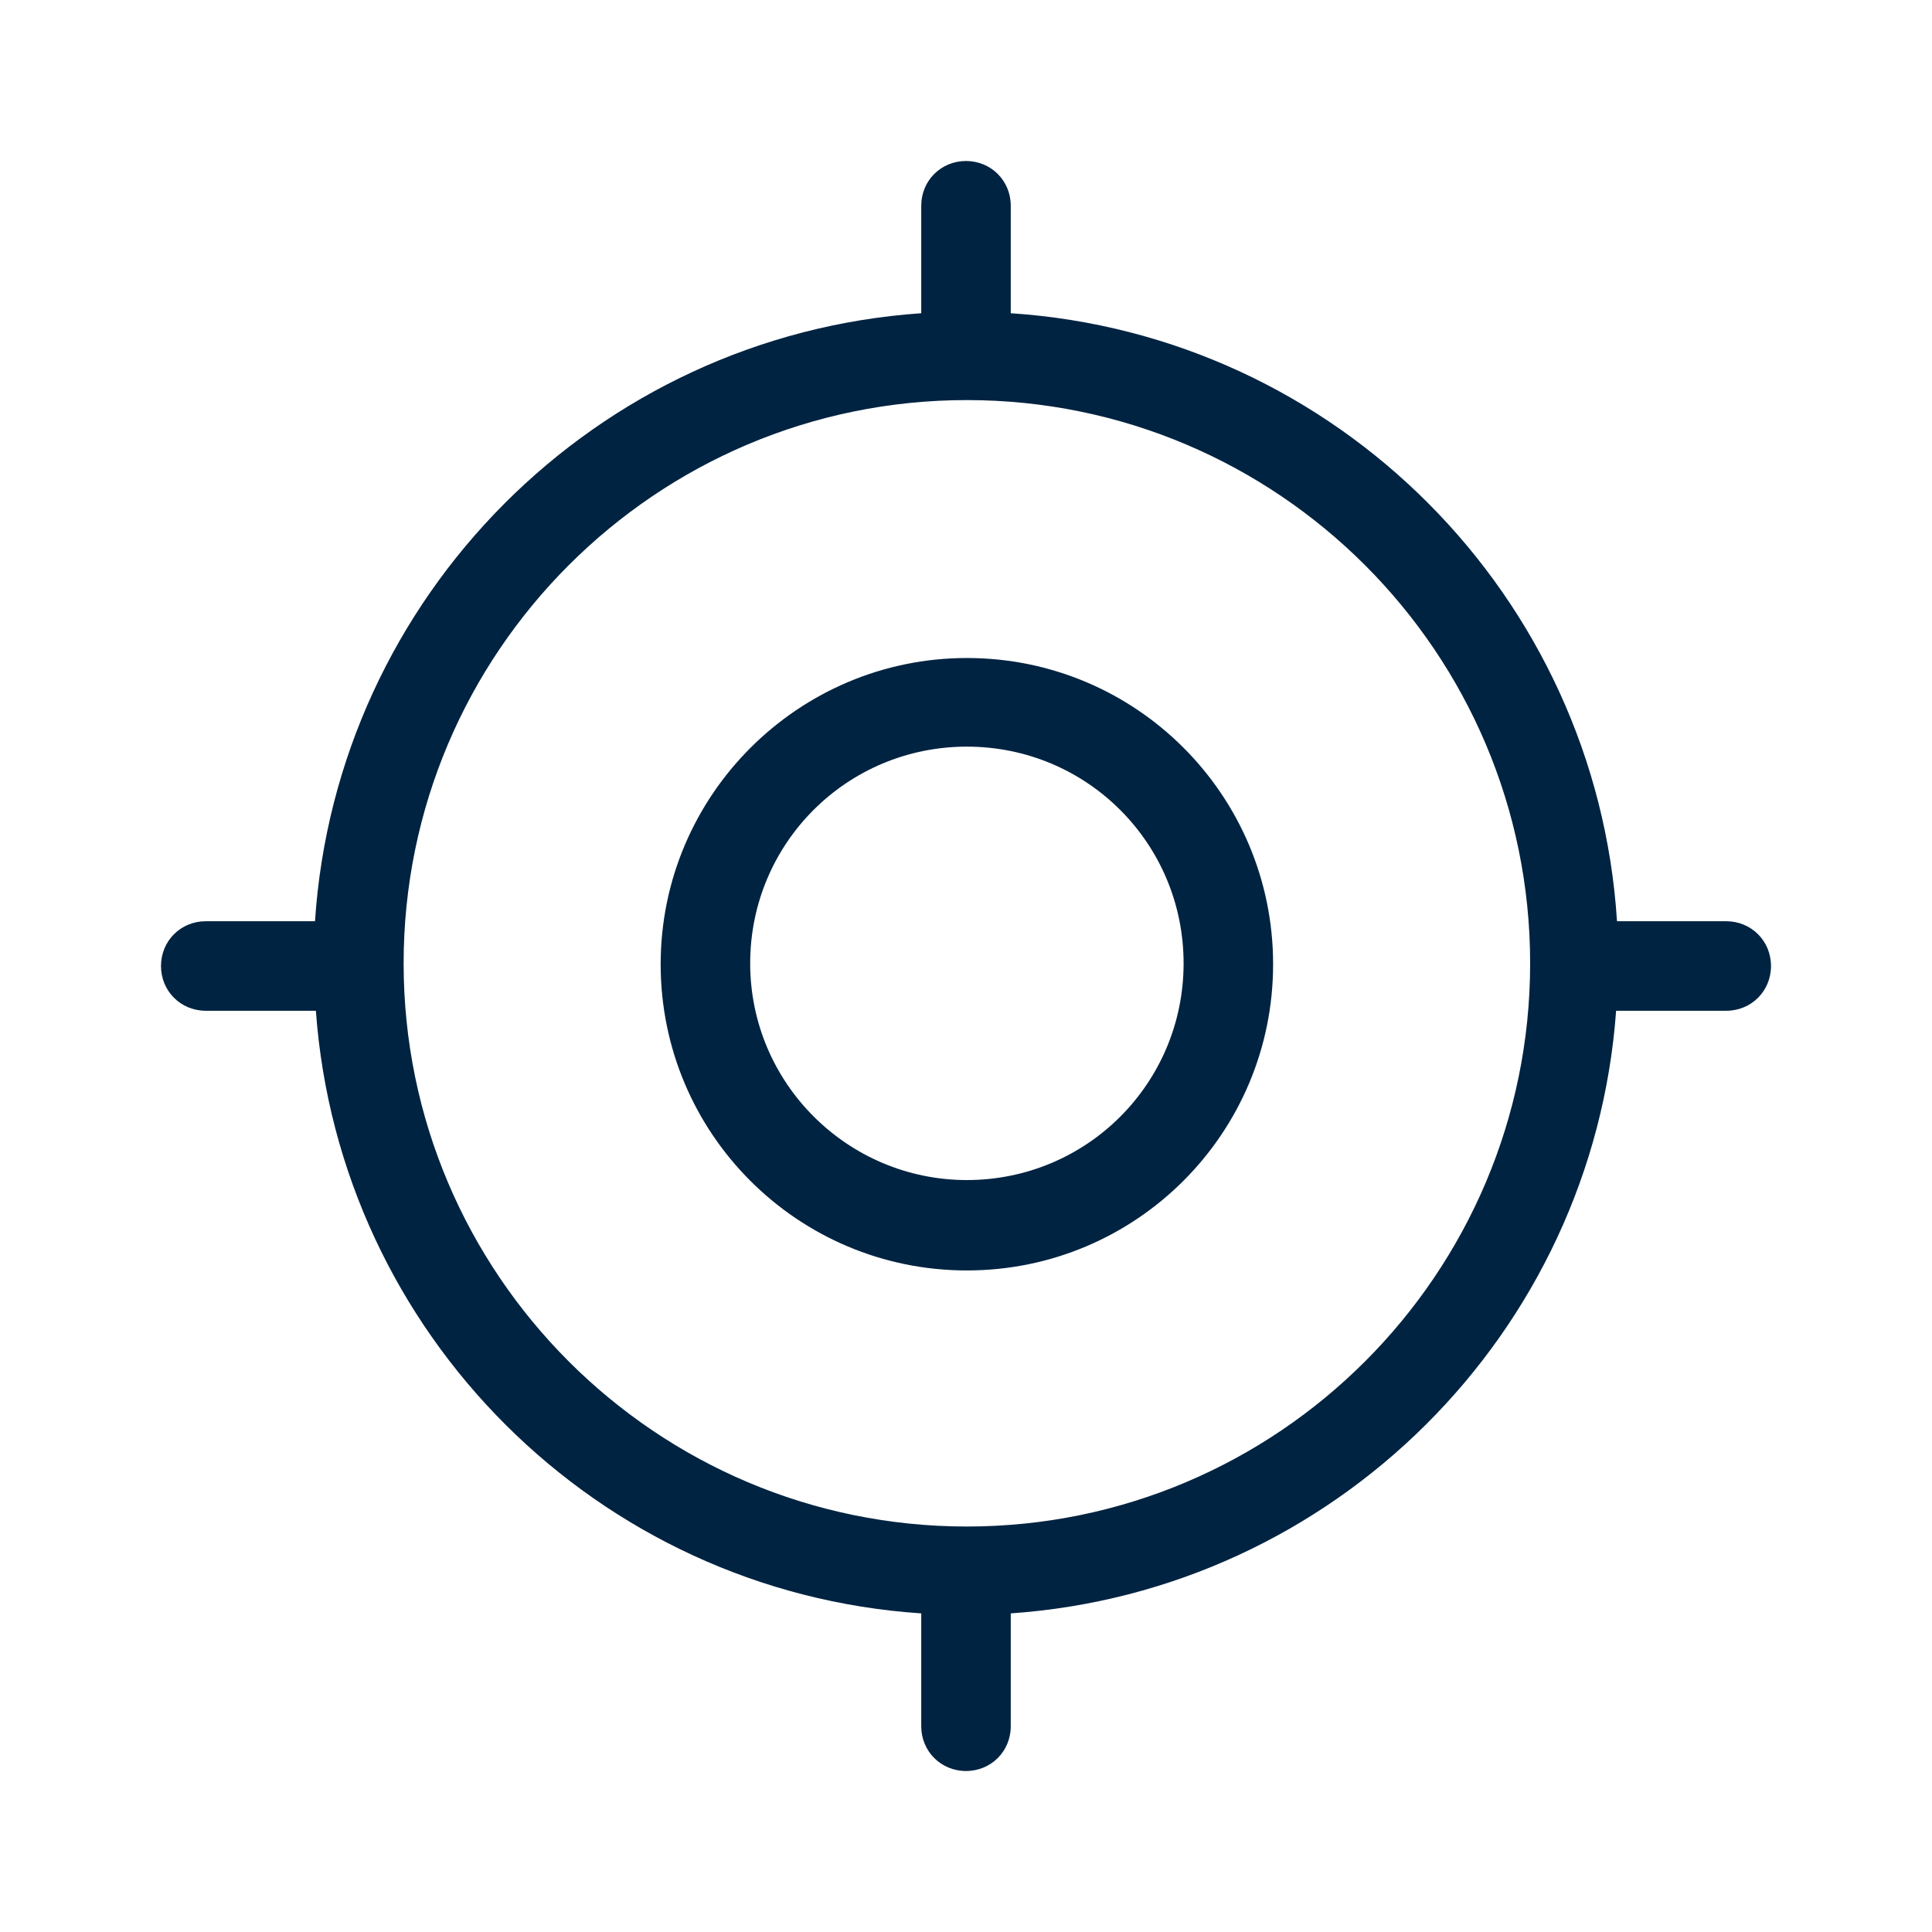 <svg width="24" height="24" viewBox="0 0 24 24" fill="none" xmlns="http://www.w3.org/2000/svg">
<path fill-rule="evenodd" clip-rule="evenodd" d="M20.087 11.444H21.444C21.755 11.444 22 11.688 22 12C22 12.312 21.755 12.556 21.444 12.556H20.076C19.786 16.561 16.572 19.764 12.556 20.042V21.444C12.556 21.755 12.312 22 12 22C11.688 22 11.444 21.755 11.444 21.444V20.042C7.428 19.775 4.214 16.572 3.924 12.556H2.556C2.245 12.556 2 12.312 2 12C2 11.688 2.245 11.444 2.556 11.444H3.913C4.18 7.406 7.406 4.169 11.444 3.891V2.556C11.444 2.245 11.688 2 12 2C12.312 2 12.556 2.245 12.556 2.556V3.891C16.605 4.158 19.831 7.406 20.087 11.444ZM5.014 11.967C5.014 15.826 8.151 18.963 12.011 18.963C15.871 18.963 19.008 15.826 19.008 11.967C19.008 8.107 15.871 4.97 12.011 4.97C8.151 4.97 5.014 8.107 5.014 11.967ZM8.207 11.978C8.207 9.876 9.92 8.174 12.011 8.174C14.113 8.174 15.815 9.876 15.815 11.978C15.815 14.08 14.113 15.782 12.011 15.782C9.909 15.782 8.207 14.08 8.207 11.978ZM9.319 11.967C9.319 13.457 10.531 14.659 12.011 14.659C13.502 14.659 14.703 13.457 14.703 11.967C14.703 10.476 13.502 9.275 12.011 9.275C10.52 9.275 9.319 10.476 9.319 11.967Z" fill="#002341"/>
</svg>
